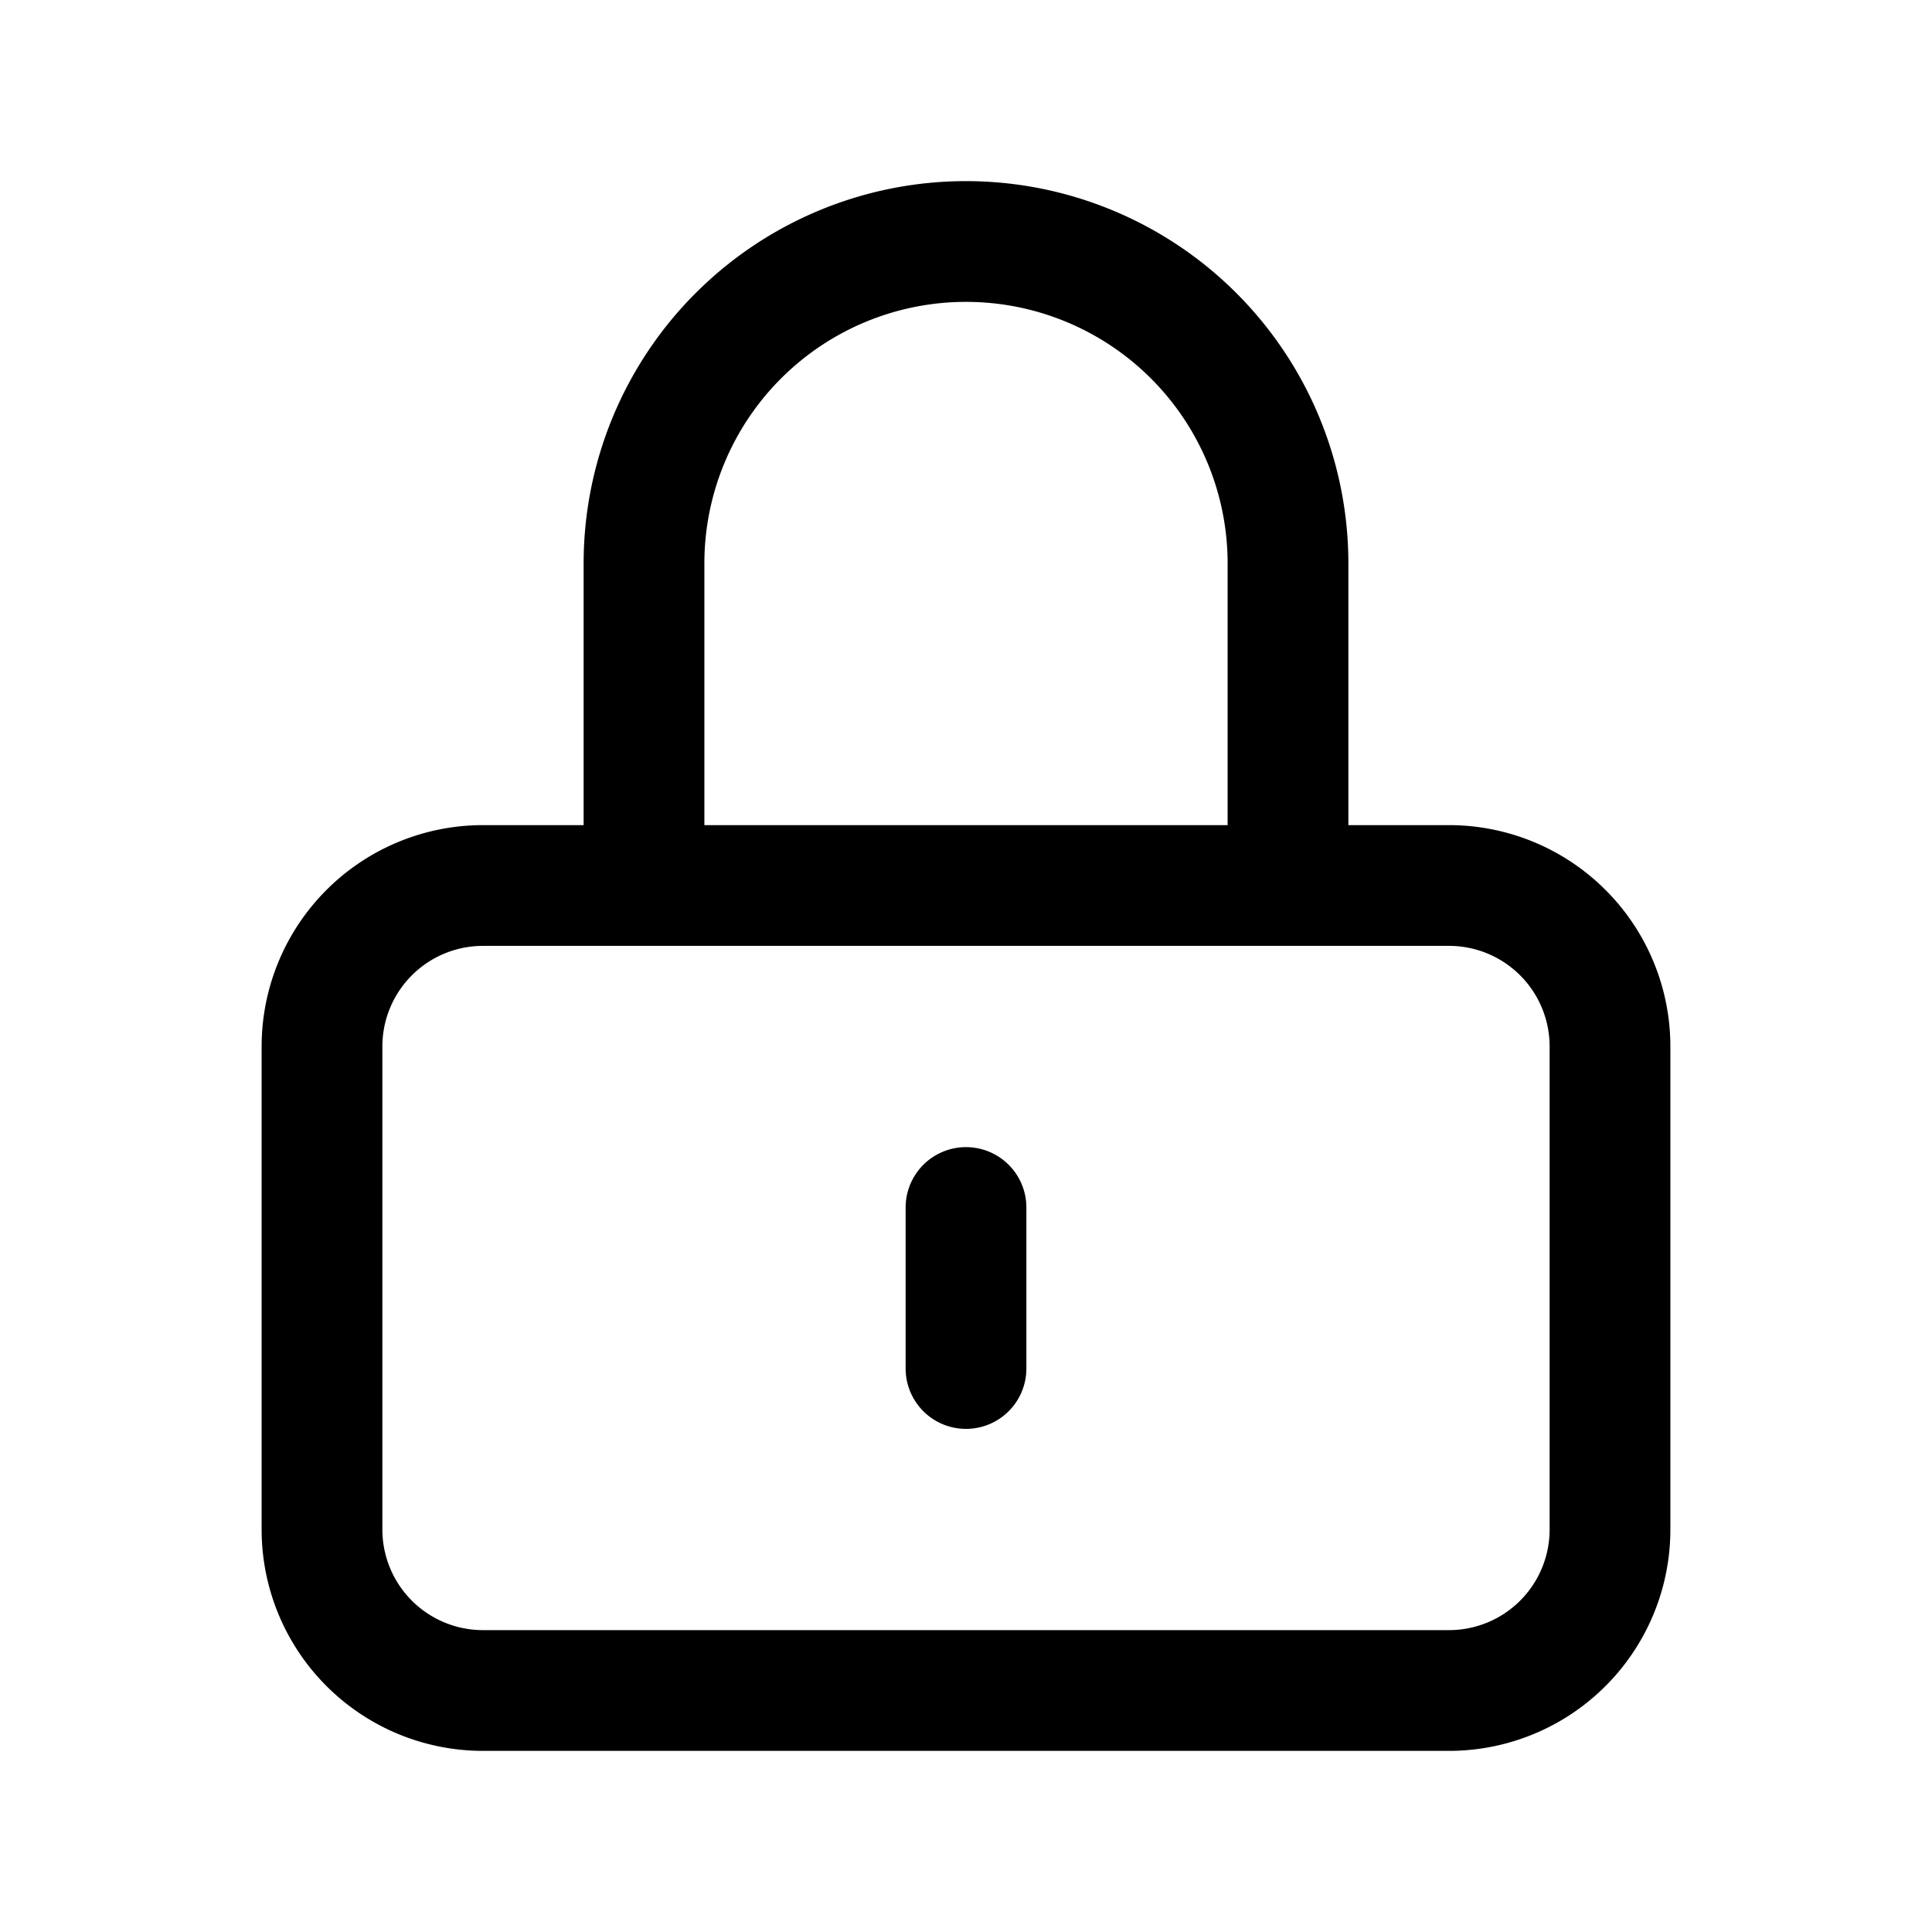 <svg
    xmlns="http://www.w3.org/2000/svg"
    class="h-5 w-5 transition-colors duration-200"
    fill="none"
    viewBox="0 0 24 24"
    stroke="currentColor"
>
    <path
        stroke-linecap="round"
        stroke-linejoin="round"
        stroke-width="1.5"
        d="M12 15v2m-6 4h12a2 2 0 002-2v-6a2 2 0 00-2-2H6a2 2 0 00-2 2v6a2 2 0 002 2zm10-10V7a4 4 0 00-8 0v4h8z"
    ></path>
</svg>

